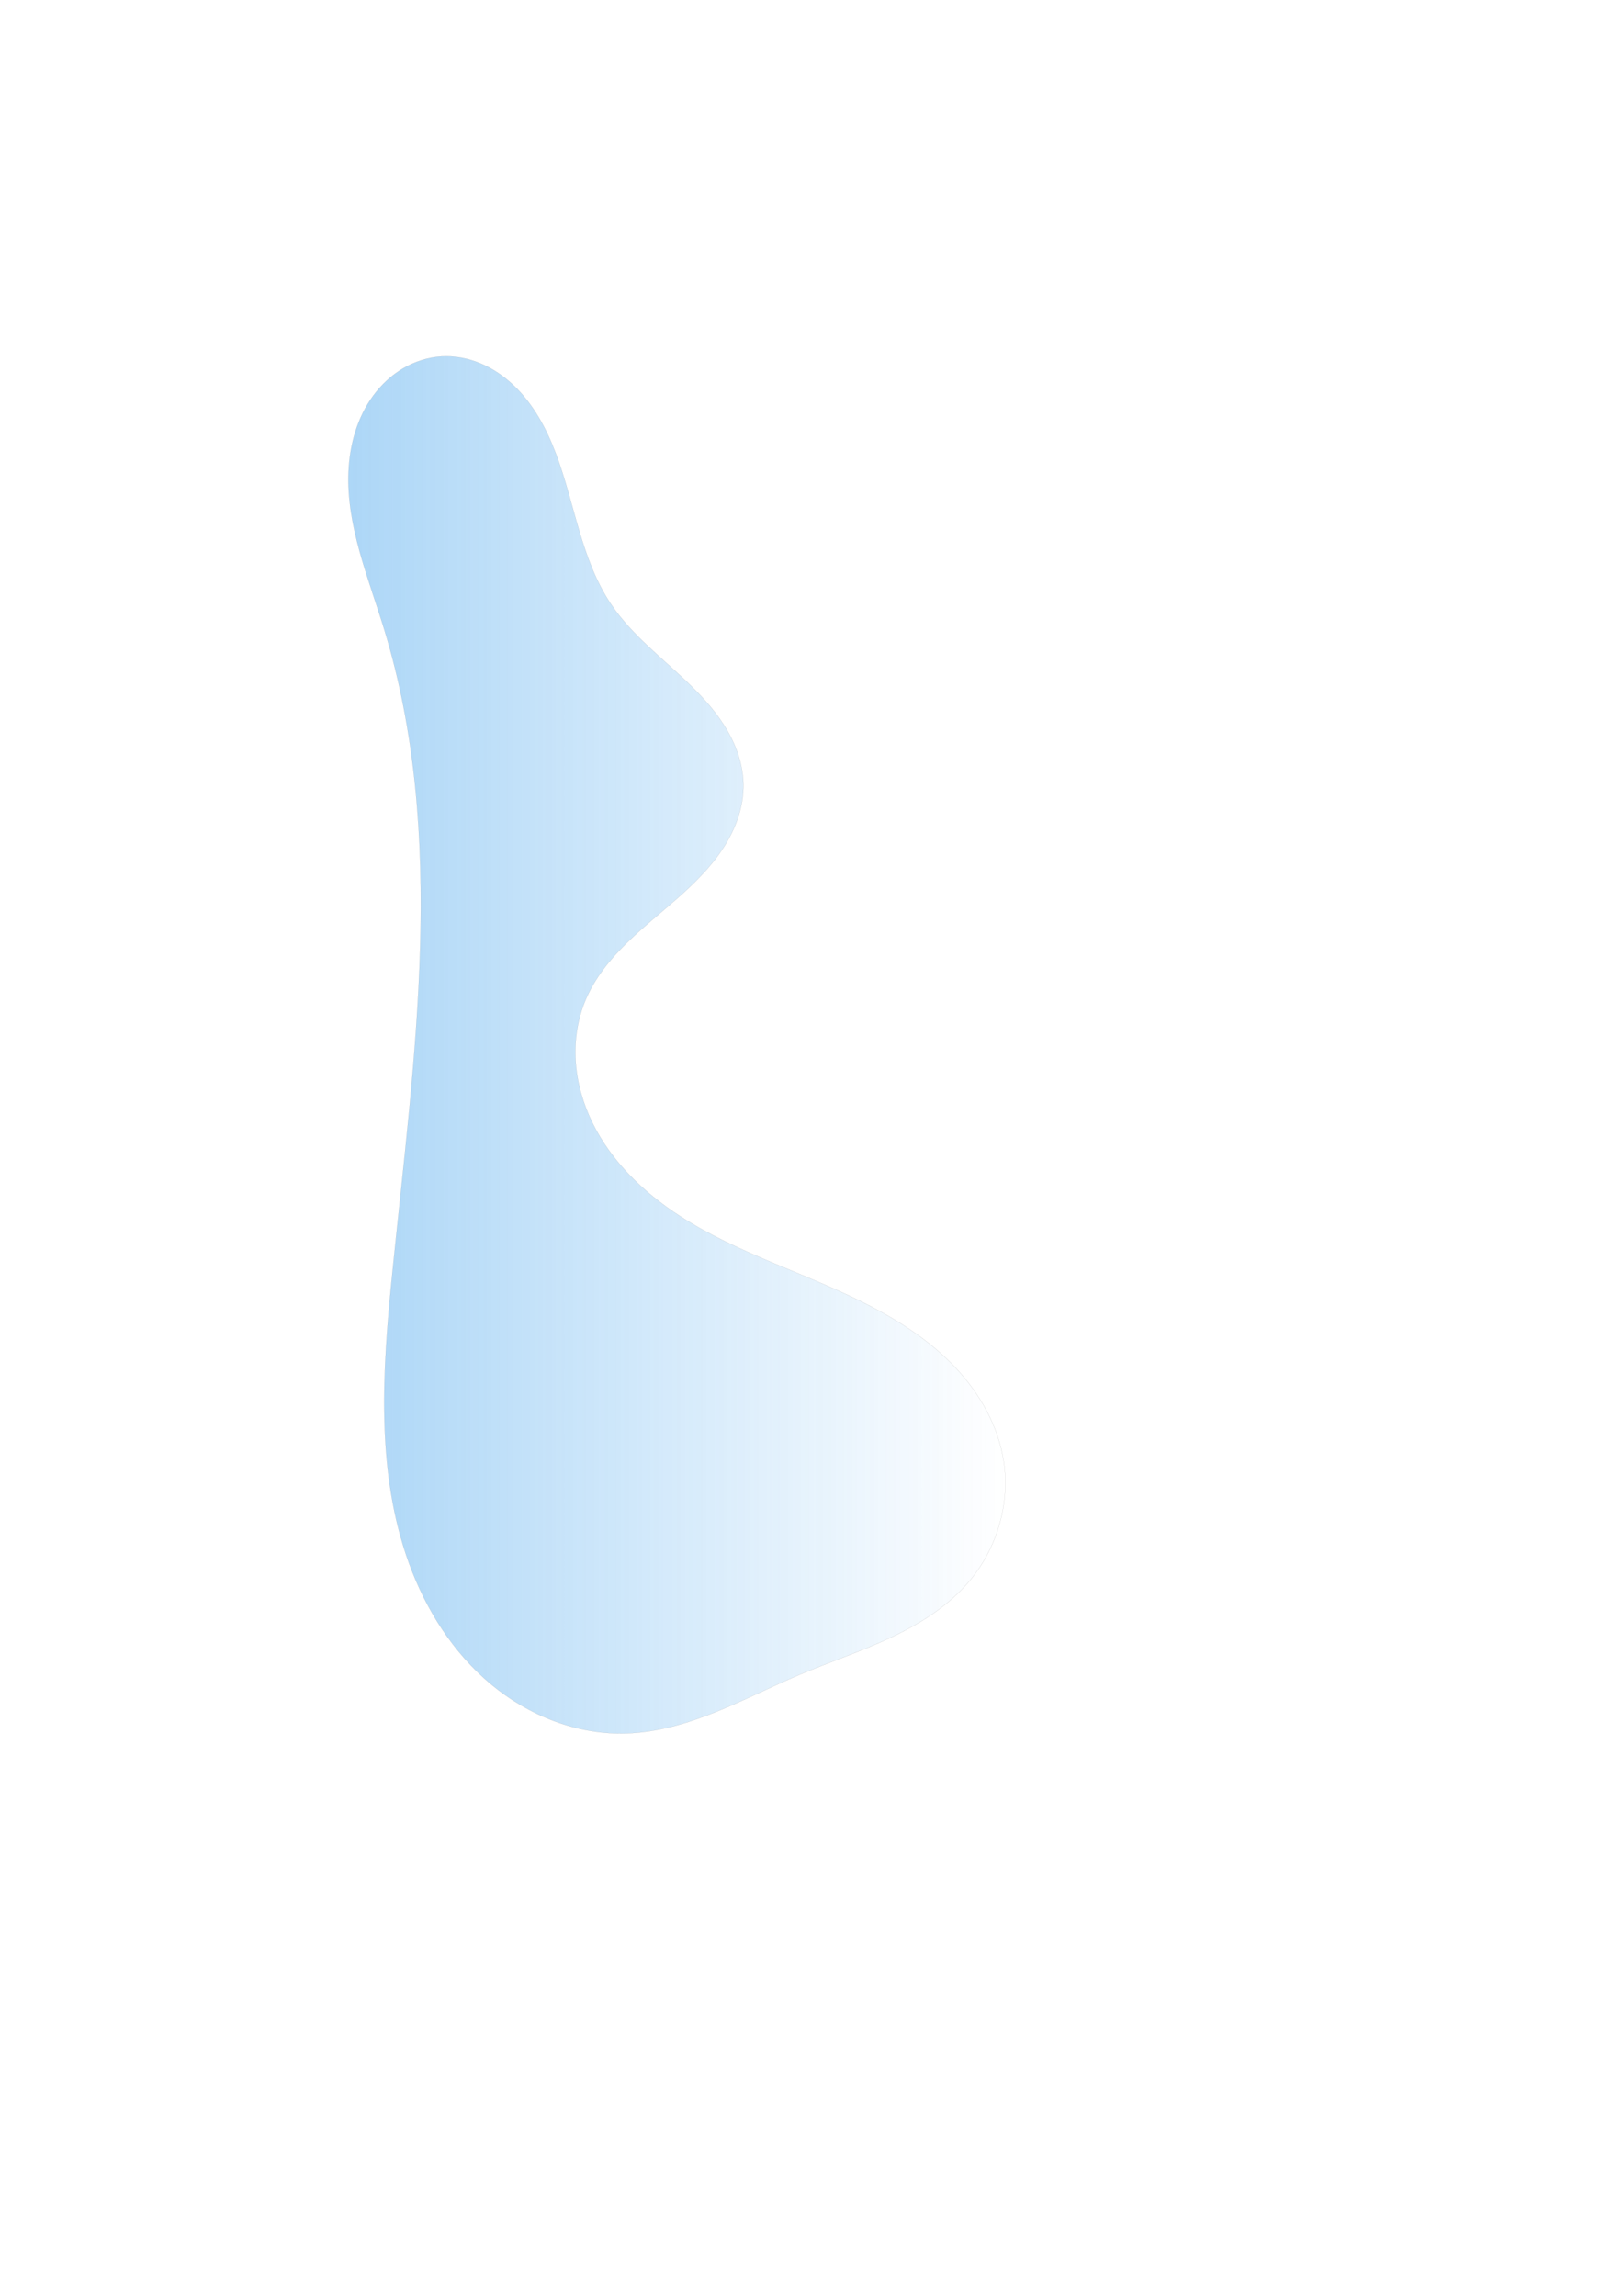 <?xml version="1.0" encoding="UTF-8" standalone="no"?>
<!-- Created with Inkscape (http://www.inkscape.org/) -->

<svg
   width="210mm"
   height="297mm"
   viewBox="0 0 210 297"
   version="1.1"
   id="svg5"
   inkscape:version="1.2.2 (b0a8486541, 2022-12-01)"
   sodipodi:docname="Unnamed document 2.svg"
   xmlns:inkscape="http://www.inkscape.org/namespaces/inkscape"
   xmlns:sodipodi="http://sodipodi.sourceforge.net/DTD/sodipodi-0.dtd"
   xmlns:xlink="http://www.w3.org/1999/xlink"
   xmlns="http://www.w3.org/2000/svg"
   xmlns:svg="http://www.w3.org/2000/svg">
  <sodipodi:namedview
     id="namedview7"
     pagecolor="#ffffff"
     bordercolor="#000000"
     borderopacity="0.25"
     inkscape:showpageshadow="2"
     inkscape:pageopacity="0.0"
     inkscape:pagecheckerboard="0"
     inkscape:deskcolor="#d1d1d1"
     inkscape:document-units="mm"
     showgrid="false"
     inkscape:zoom="1.2623761"
     inkscape:cx="433.70594"
     inkscape:cy="516.48634"
     inkscape:window-width="1452"
     inkscape:window-height="1205"
     inkscape:window-x="2608"
     inkscape:window-y="201"
     inkscape:window-maximized="0"
     inkscape:current-layer="layer1" />
  <defs
     id="defs2">
    <linearGradient
       inkscape:collect="always"
       id="linearGradient10325">
      <stop
         style="stop-color:#1a8ee8;stop-opacity:1;"
         offset="0"
         id="stop10321" />
      <stop
         style="stop-color:#1a8ee8;stop-opacity:0;"
         offset="1"
         id="stop10323" />
    </linearGradient>
    <linearGradient
       id="linearGradient10297"
       inkscape:swatch="solid">
      <stop
         style="stop-color:#1a8ee8;stop-opacity:0.608;"
         offset="0"
         id="stop10295" />
    </linearGradient>
    <inkscape:path-effect
       effect="spiro"
       id="path-effect10293"
       is_visible="true"
       lpeversion="1" />
    <linearGradient
       id="linearGradient2937"
       inkscape:swatch="solid">
      <stop
         style="stop-color:#800073;stop-opacity:1;"
         offset="0"
         id="stop2935" />
    </linearGradient>
    <inkscape:path-effect
       effect="skeletal"
       id="path-effect906"
       is_visible="true"
       lpeversion="1"
       pattern="M 0,0 H 1"
       copytype="single_stretched"
       prop_scale="1"
       scale_y_rel="false"
       spacing="0"
       normal_offset="0"
       tang_offset="0"
       prop_units="false"
       vertical_pattern="false"
       hide_knot="false"
       fuse_tolerance="0" />
    <inkscape:path-effect
       effect="spiro"
       id="path-effect242"
       is_visible="true"
       lpeversion="1" />
    <filter
       style="color-interpolation-filters:sRGB"
       id="filter10229"
       inkscape:label="filter0">
      <feGaussianBlur
         stdDeviation="100"
         id="feGaussianBlur10233" />
    </filter>
    <linearGradient
       inkscape:collect="always"
       xlink:href="#linearGradient10325"
       id="linearGradient10327"
       x1="45.071"
       y1="135.174"
       x2="130.09"
       y2="135.174"
       gradientUnits="userSpaceOnUse" />
    <filter
       inkscape:collect="always"
       style="color-interpolation-filters:sRGB"
       id="filter10329"
       x="-0.332"
       y="-0.159"
       width="1.665"
       height="1.317">
      <feGaussianBlur
         inkscape:collect="always"
         stdDeviation="11.771"
         id="feGaussianBlur10331" />
    </filter>
  </defs>
  <g
     inkscape:label="Layer 1"
     inkscape:groupmode="layer"
     id="layer1">
    <path
       style="opacity:0.599;fill:url(#linearGradient10327);fill-opacity:1;stroke:#000000;stroke-width:0.016;stroke-dasharray:none;paint-order:stroke markers fill;filter:url(#filter10329)"
       d="m 49.709,81.405 c 8.178,26.715 3.881,55.401 1.063,83.197 -1.281,12.636 -2.182,25.771 2.176,37.701 2.179,5.965 5.699,11.515 10.578,15.58 4.879,4.065 11.168,6.562 17.516,6.361 3.967,-0.125 7.837,-1.272 11.52,-2.751 3.683,-1.478 7.222,-3.293 10.877,-4.837 3.89,-1.643 7.909,-2.98 11.732,-4.771 3.824,-1.791 7.498,-4.084 10.227,-7.307 3.581,-4.23 5.308,-10.013 4.479,-15.493 -0.685,-4.526 -3.028,-8.699 -6.148,-12.048 -3.12,-3.349 -6.992,-5.922 -11.052,-8.036 -8.119,-4.228 -17.122,-6.744 -24.792,-11.741 -4.638,-3.022 -8.772,-7.009 -11.213,-11.977 -1.221,-2.484 -2.003,-5.194 -2.185,-7.956 -0.181,-2.762 0.247,-5.574 1.344,-8.115 1.166,-2.702 3.052,-5.038 5.145,-7.107 2.093,-2.069 4.406,-3.9 6.614,-5.845 2.208,-1.945 4.332,-4.029 5.945,-6.49 1.613,-2.462 2.697,-5.341 2.654,-8.284 -0.036,-2.473 -0.867,-4.892 -2.114,-7.029 C 92.828,92.322 91.175,90.448 89.408,88.717 85.875,85.254 81.8,82.251 79.046,78.141 75.185,72.38 74.374,65.165 71.926,58.677 70.702,55.434 69.015,52.297 66.51,49.9 65.257,48.701 63.807,47.7 62.21,47.026 60.613,46.351 58.867,46.009 57.136,46.109 c -1.749,0.101 -3.463,0.654 -4.973,1.542 -1.51,0.888 -2.817,2.108 -3.857,3.518 -2.08,2.819 -3.062,6.347 -3.207,9.847 -0.291,7.001 2.558,13.688 4.61,20.389 z"
       id="path10291"
       inkscape:path-effect="#path-effect10293"
       inkscape:original-d="m 49.709011,81.405329 c -2.476047,11.765032 0.708898,55.465251 1.06295,83.197471 0.354053,27.73223 20.180136,39.76197 30.269807,59.64256 10.089671,19.88059 14.931887,-5.05825 22.397432,-7.58777 7.46555,-2.52952 14.63957,-8.05202 21.95896,-12.07843 7.31939,-4.0264 2.98633,-10.32811 4.4791,-15.49256 1.49277,-5.16446 -27.9946,-21.21666 -41.992298,-31.82538 C 73.887266,146.65249 79.849587,138.56276 75.831503,129.21314 71.813422,119.86351 89.403093,110.72938 96.188492,101.4871 102.97389,92.244822 84.760185,85.92313 79.045632,78.140747 73.331082,70.358364 64.439715,56.786806 57.13636,46.10944 49.833003,35.432071 52.185059,69.640298 49.709011,81.405329 Z" />
  </g>
</svg>
